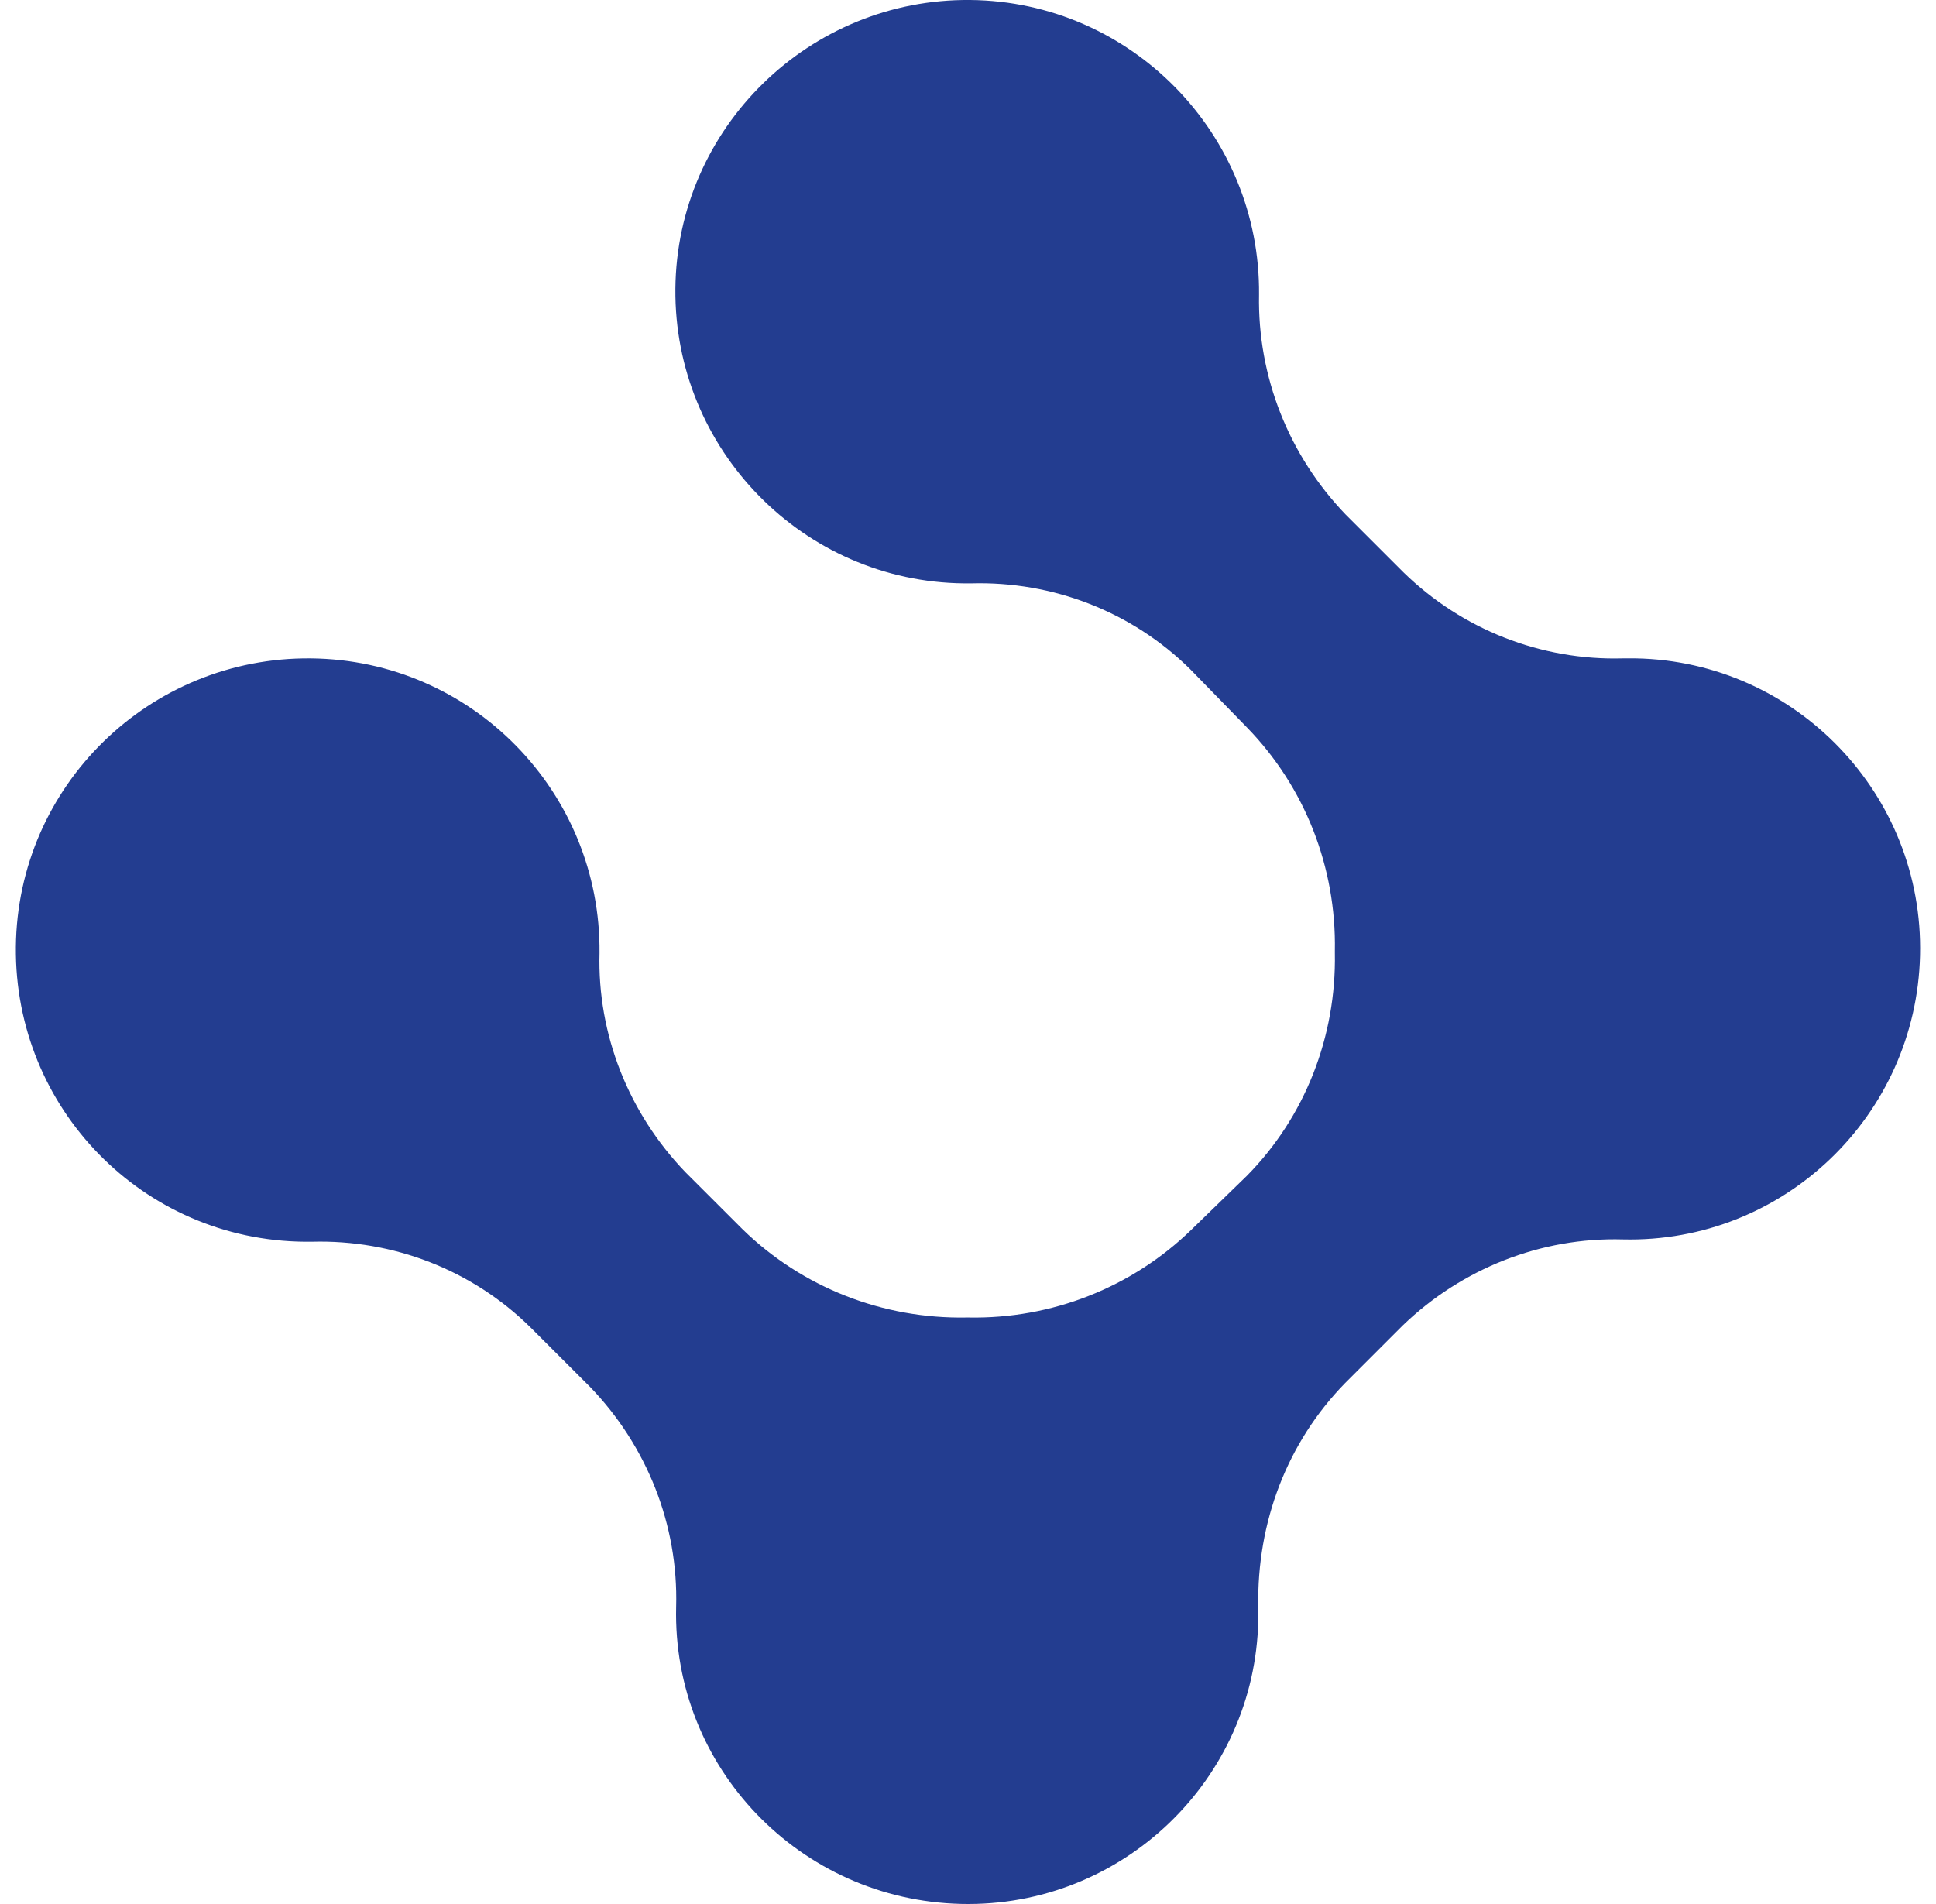 <svg width="61" height="60" viewBox="0 0 61 60" fill="none" xmlns="http://www.w3.org/2000/svg">
    <path d="M42.373 43.593L44.207 41.759C46.065 39.974 48.551 38.985 51.133 39.057C56.202 39.178 60.377 35.149 60.497 30.108C60.618 25.041 56.588 20.844 51.544 20.747C51.399 20.747 51.278 20.747 51.133 20.747C48.551 20.82 46.065 19.831 44.231 18.045L42.397 16.212C40.611 14.354 39.621 11.87 39.67 9.288C39.718 4.222 35.639 0.049 30.571 0C25.503 -0.048 21.328 4.029 21.28 9.095C21.232 14.161 25.31 18.335 30.378 18.383C30.451 18.383 30.523 18.383 30.595 18.383C33.178 18.311 35.663 19.276 37.498 21.085L39.284 22.918C41.118 24.8 42.107 27.333 42.059 29.963V30.035C42.107 32.665 41.118 35.198 39.284 37.055L37.546 38.744C35.664 40.577 33.13 41.566 30.523 41.518H30.451C27.82 41.566 25.286 40.577 23.404 38.744L21.593 36.935C19.808 35.077 18.818 32.592 18.89 30.035C18.939 24.969 14.884 20.796 9.792 20.747C4.724 20.699 0.549 24.752 0.5 29.842C0.452 34.932 4.507 39.082 9.599 39.13C9.671 39.13 9.744 39.13 9.816 39.13C12.399 39.057 14.884 40.023 16.718 41.832L18.601 43.714C20.387 45.571 21.376 48.056 21.304 50.637C21.183 55.703 25.214 59.877 30.282 59.997C35.35 60.118 39.549 56.089 39.646 51.047C39.646 50.903 39.646 50.782 39.646 50.637C39.597 47.959 40.563 45.45 42.373 43.593Z" fill="#233D90"/>
</svg>
